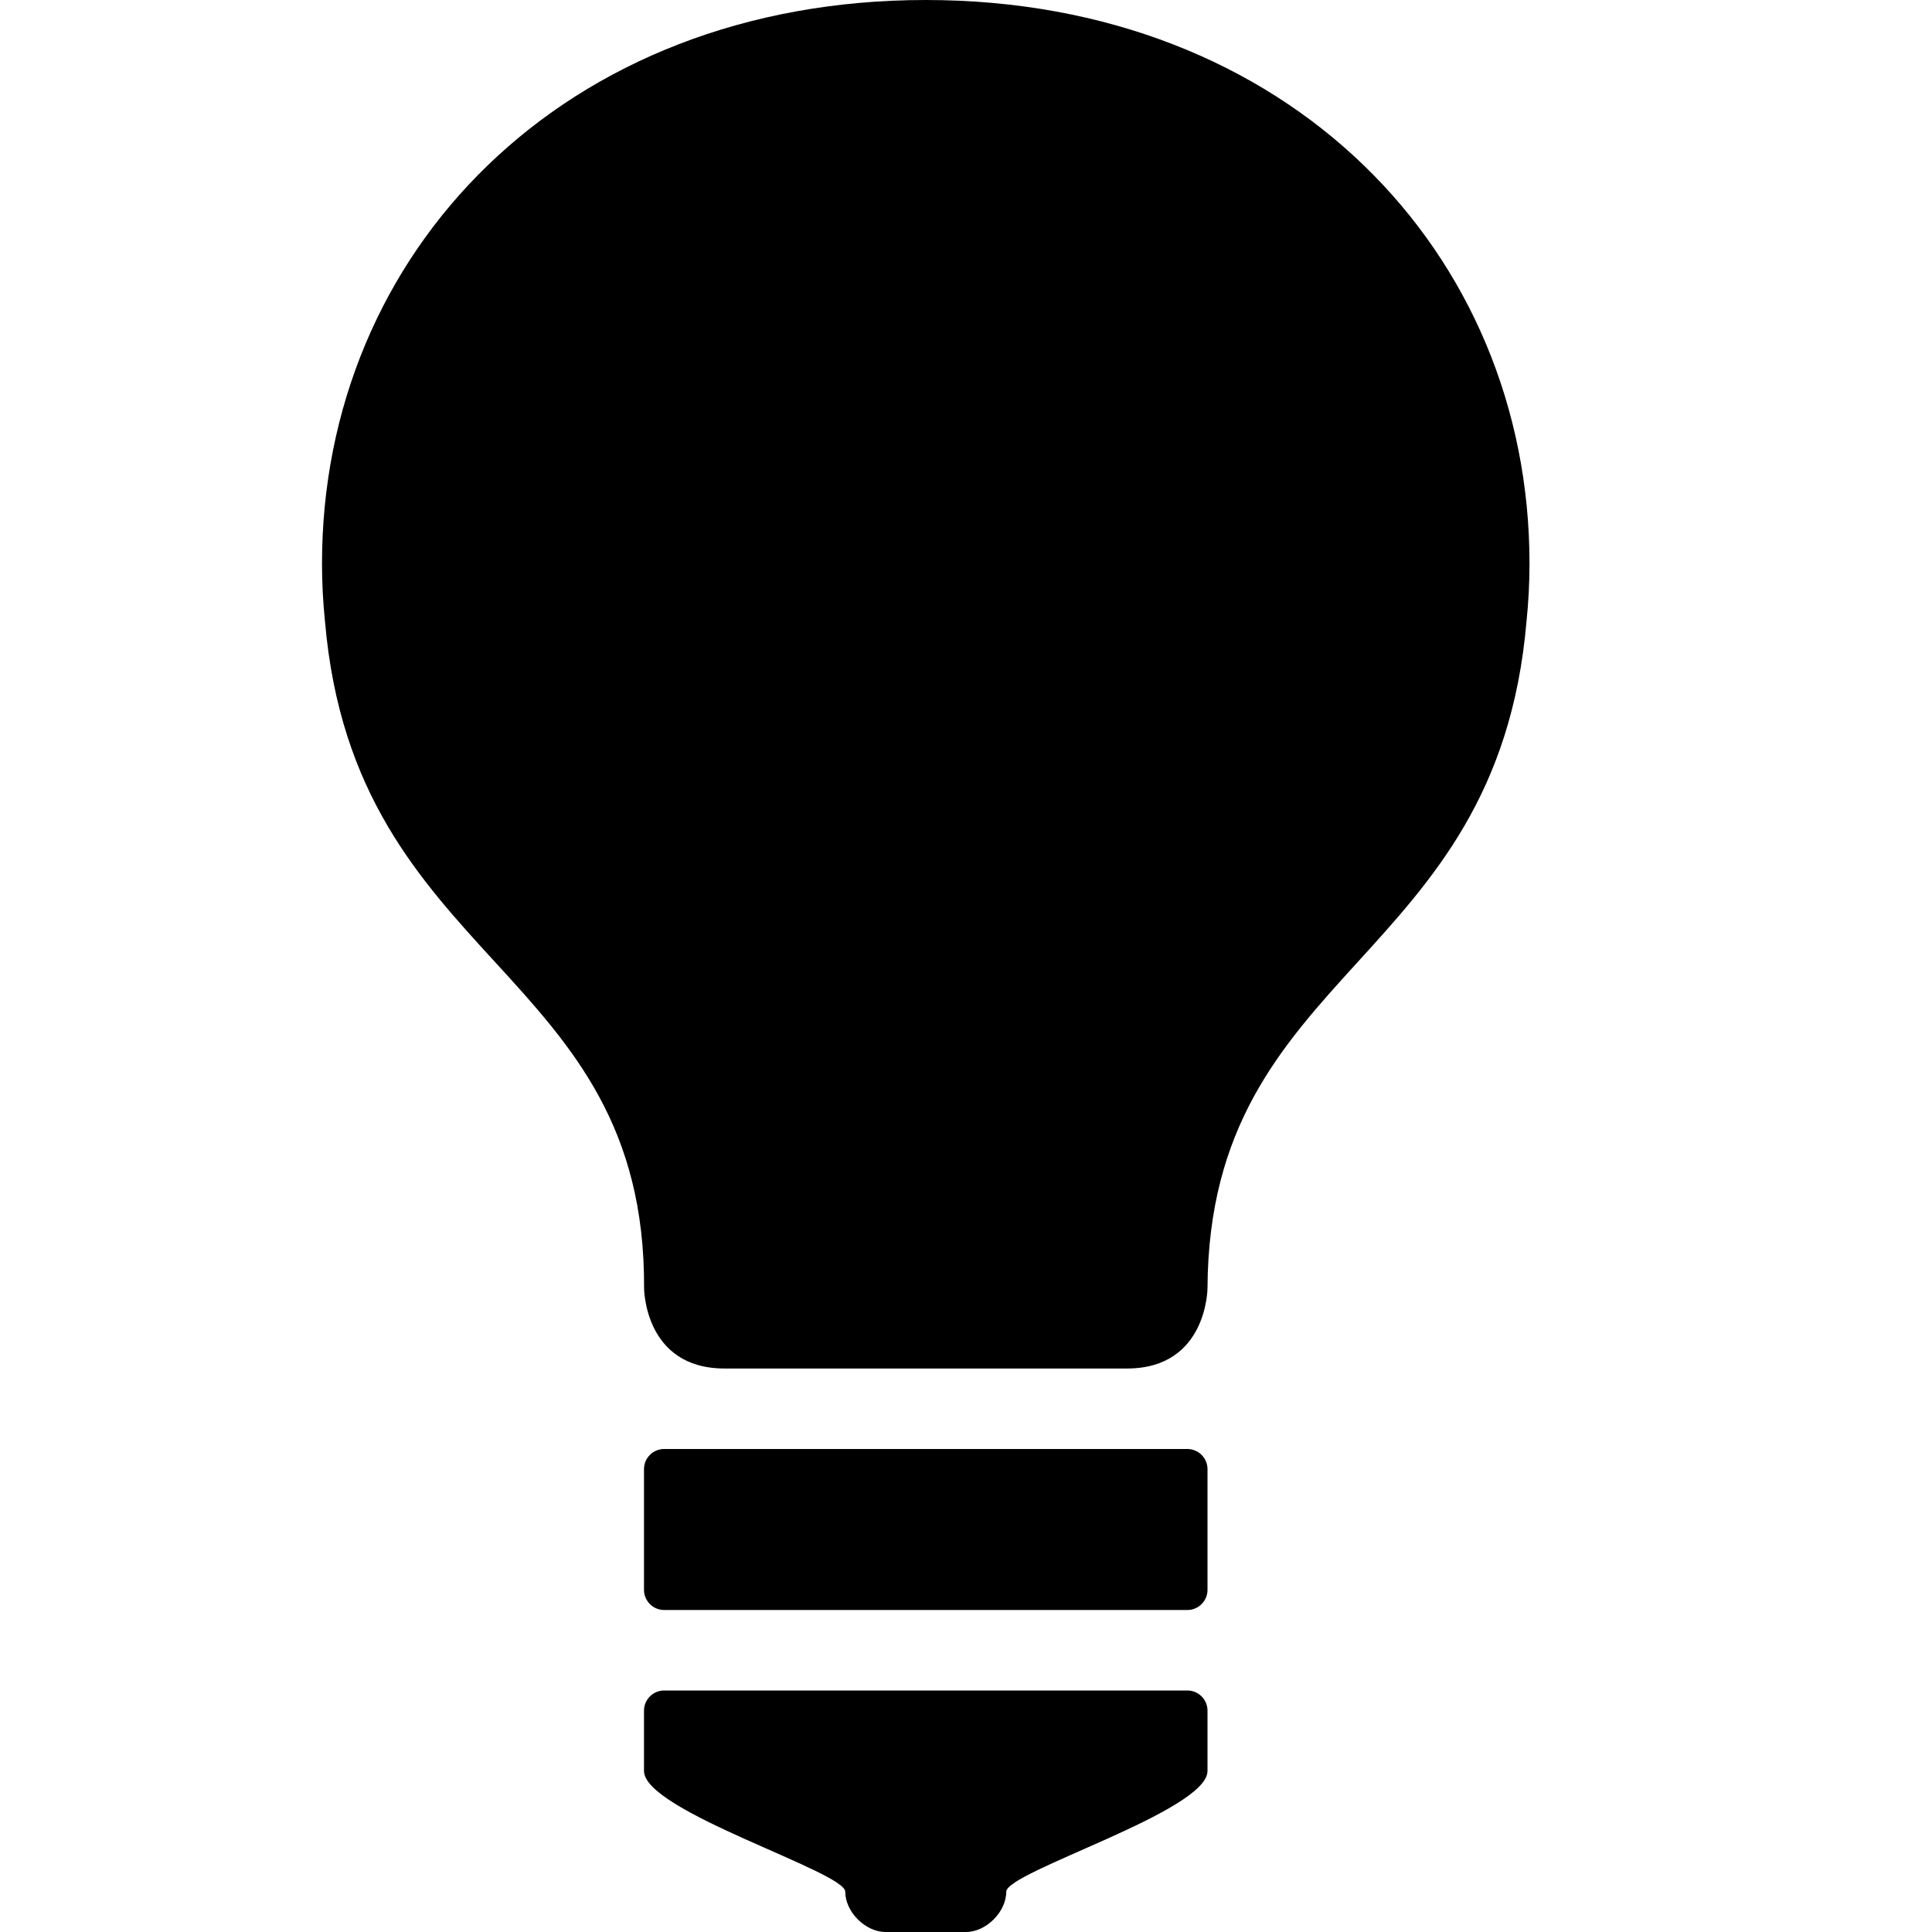 <?xml version="1.0" encoding="utf-8"?>
<!-- Generator: Adobe Illustrator 16.0.4, SVG Export Plug-In . SVG Version: 6.00 Build 0)  -->
<!DOCTYPE svg PUBLIC "-//W3C//DTD SVG 1.1//EN" "http://www.w3.org/Graphics/SVG/1.1/DTD/svg11.dtd">
<svg version="1.1" id="Layer_1" xmlns="http://www.w3.org/2000/svg" xmlns:xlink="http://www.w3.org/1999/xlink" x="0px" y="0px"
	 width="1152px" height="1152px" viewBox="0 0 1152 1152" enable-background="new 0 0 1152 1152" xml:space="preserve">
<path d="M552,0C336,0,192,150.422,192,336c0,11.625,0.609,23.156,1.781,34.5C211.406,576.234,384.984,576,384.047,768
	c0,0-0.047,48,47.953,48s192,0,240,0s48-48,48-48c0.984-192,172.594-191.766,190.219-397.5C911.391,359.156,912,347.625,912,336
	C912,150.422,768,0,552,0z"/>
<g>
	<path d="M720,948c0,6.609-5.391,12-12,12H396c-6.609,0-12-5.391-12-12v-72c0-6.609,5.391-12,12-12h312c6.609,0,12,5.391,12,12V948z
		"/>
</g>
<path d="M708,1008H396c-6.609,0-12,5.391-12,12c0,0,0,24,0,36c0,24,120,60,120,72s12,24,24,24h48c12,0,24-12,24-24s120-48,120-72
	c0-12,0-36,0-36C720,1013.391,714.609,1008,708,1008z"/>
</svg>
